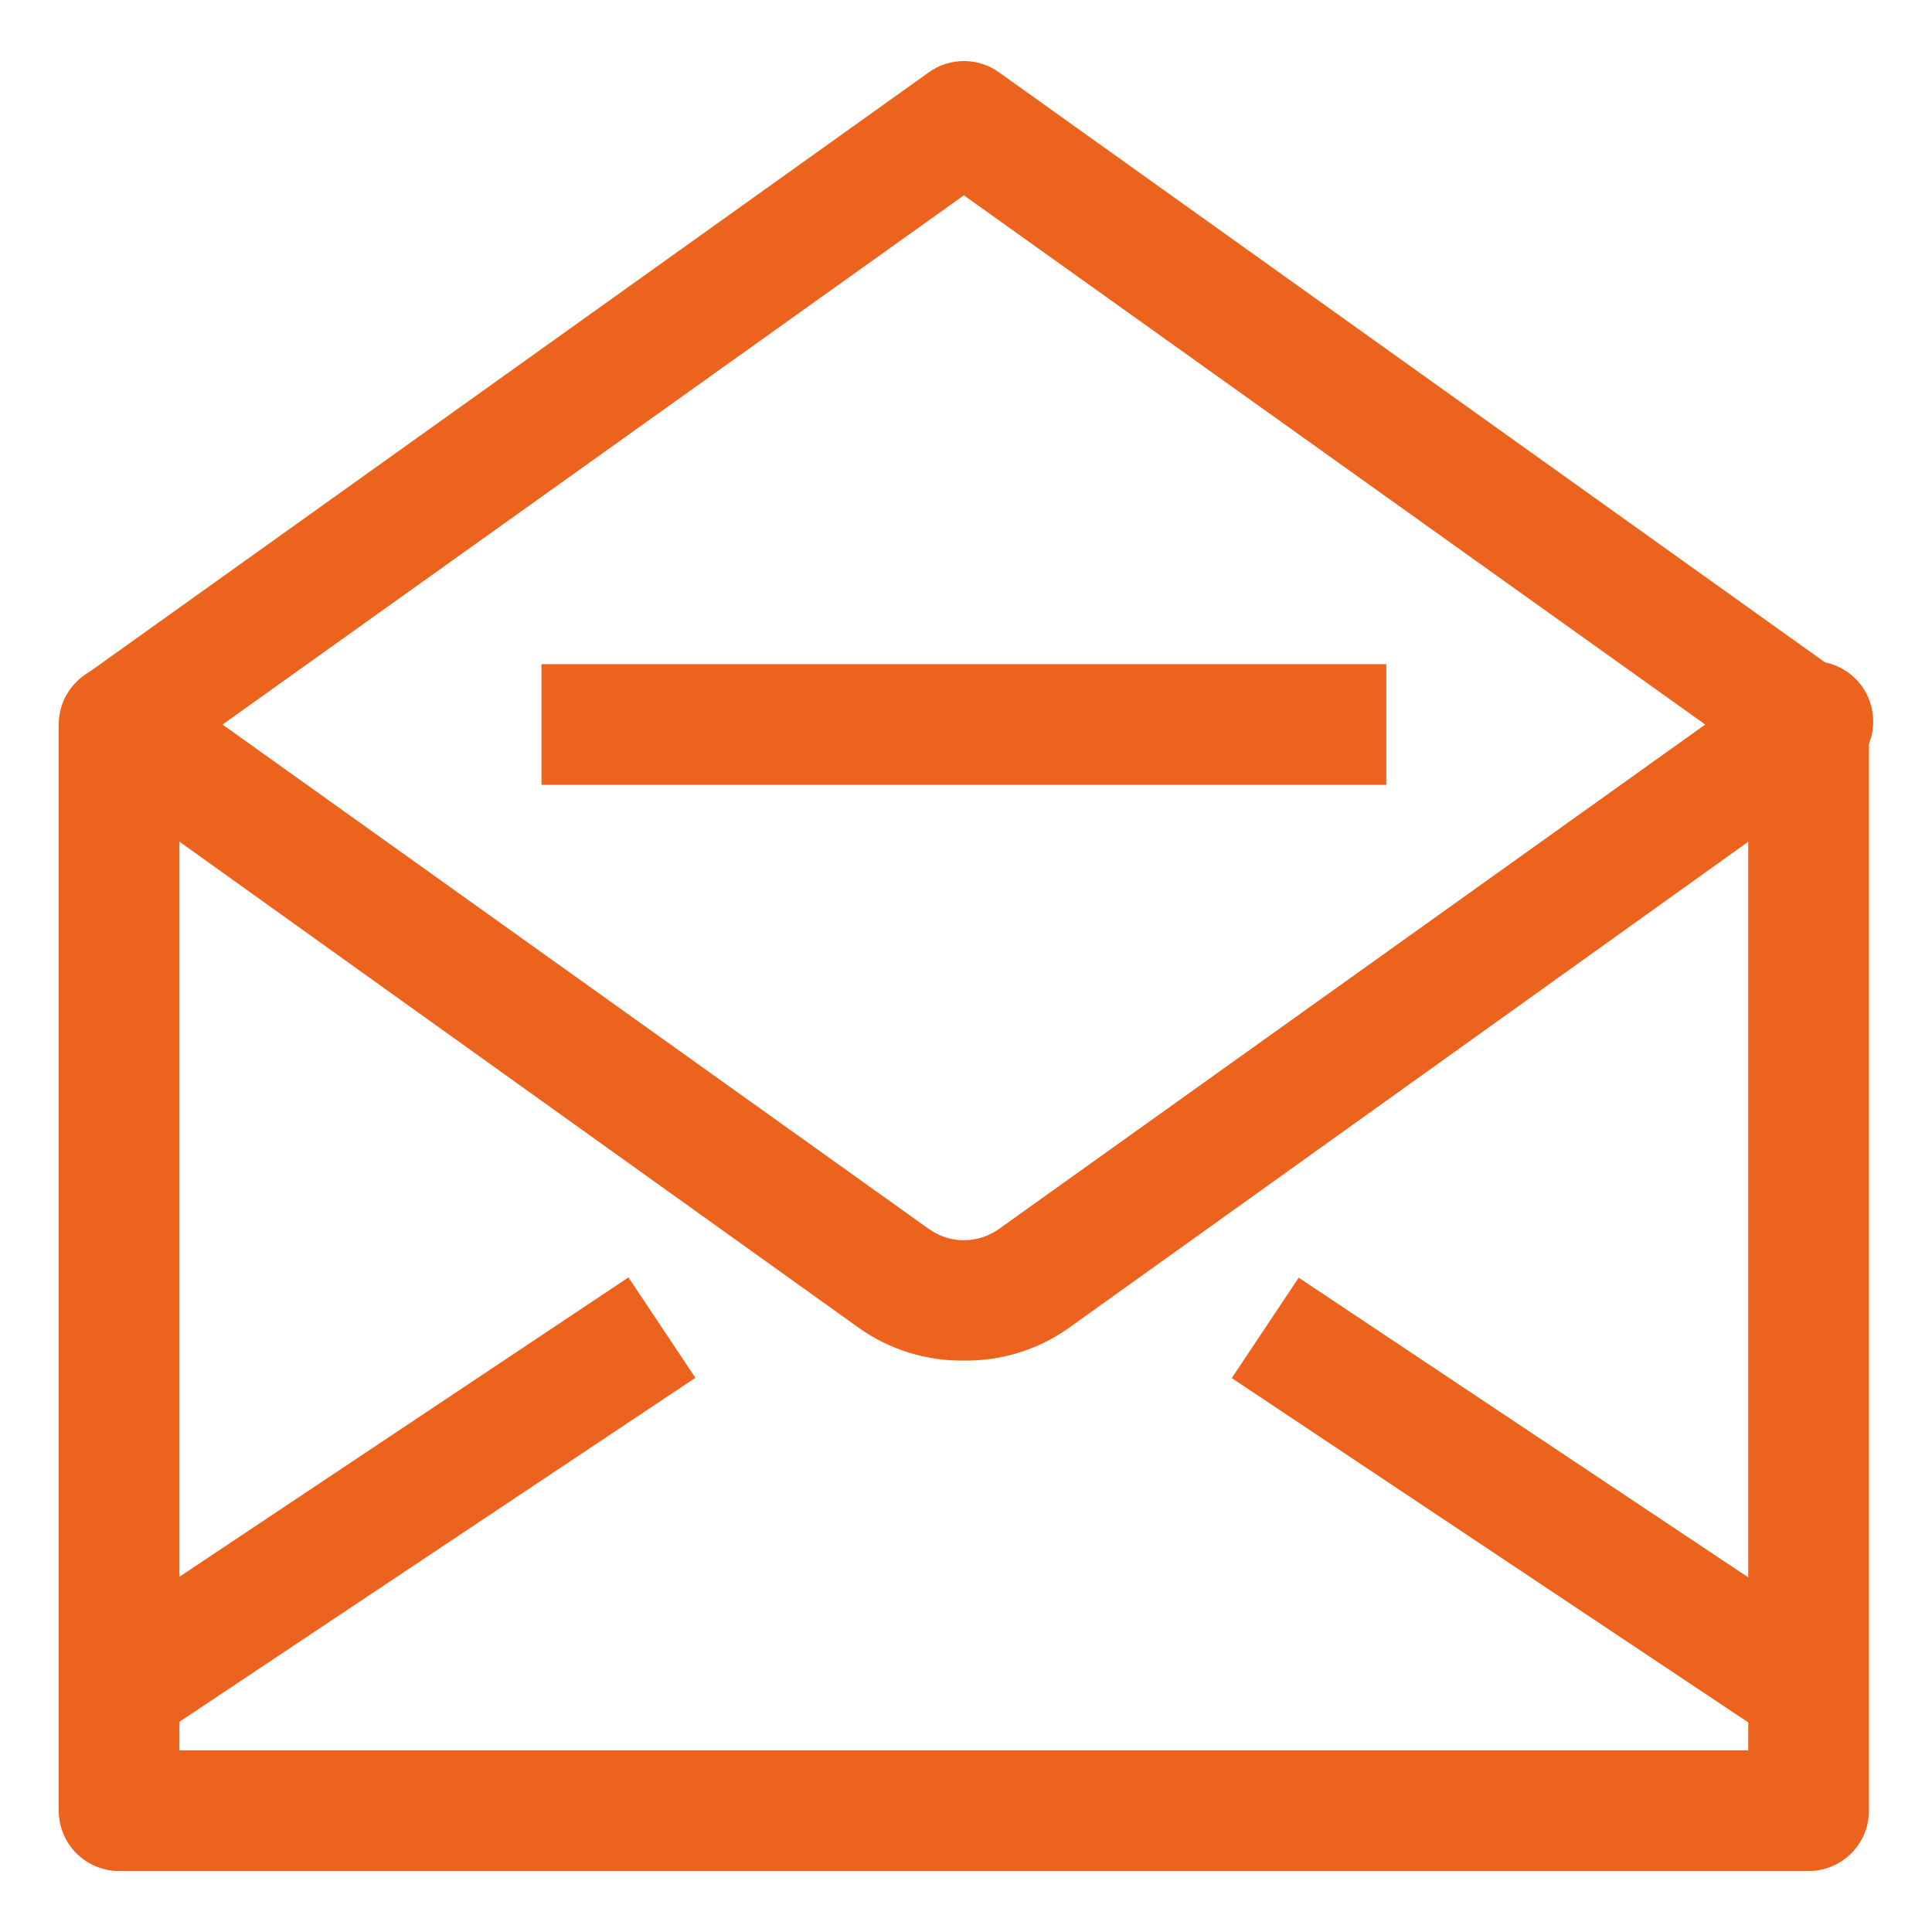 <svg width="30" height="30" viewBox="0 0 30 30" fill="none" xmlns="http://www.w3.org/2000/svg">
<g clip-path="url(#clip0_3713_360)">
<path d="M28.084 29.053H1.849C1.332 29.053 0.912 28.633 0.912 28.116V11.25C0.912 10.733 1.332 10.313 1.849 10.313C2.367 10.313 2.786 10.733 2.786 11.25V27.179H27.147V11.25C27.147 10.733 27.567 10.313 28.084 10.313C28.602 10.313 29.021 10.733 29.021 11.25V28.116C29.021 28.633 28.602 29.053 28.084 29.053Z" fill="#EC631E"/>
<path d="M28.085 12.188C27.889 12.186 27.699 12.124 27.541 12.009L14.967 3.033L2.393 12.009C1.975 12.257 1.437 12.144 1.154 11.749C0.871 11.354 0.937 10.808 1.306 10.492L14.424 1.122C14.749 0.89 15.185 0.89 15.511 1.122L28.628 10.492C28.956 10.729 29.095 11.151 28.971 11.537C28.847 11.922 28.49 12.185 28.085 12.188V12.188Z" fill="#EC631E"/>
<path d="M14.967 21.127C14.384 21.135 13.813 20.958 13.337 20.62L1.306 12.01C0.937 11.694 0.871 11.148 1.154 10.753C1.437 10.357 1.975 10.244 2.393 10.492L14.424 19.084C14.749 19.316 15.185 19.316 15.511 19.084L27.541 10.492C27.81 10.261 28.186 10.203 28.513 10.339C28.84 10.476 29.061 10.786 29.085 11.139C29.11 11.492 28.933 11.829 28.628 12.01L16.597 20.62C16.122 20.958 15.55 21.135 14.967 21.127H14.967Z" fill="#EC631E"/>
<rect x="1.323" y="25.459" width="10.138" height="1.874" transform="rotate(-33.69 1.323 25.459)" fill="#EC631E"/>
<rect x="19.127" y="21.399" width="1.874" height="10.138" transform="rotate(-56.31 19.127 21.399)" fill="#EC631E"/>
<rect x="8.408" y="10.313" width="13.118" height="1.874" fill="#EC631E"/>
</g>
<defs>
<clipPath id="clip0_3713_360">
<rect width="28.175" height="28.104" fill="white" transform="translate(0.912 0.948)"/>
</clipPath>
</defs>
</svg>
